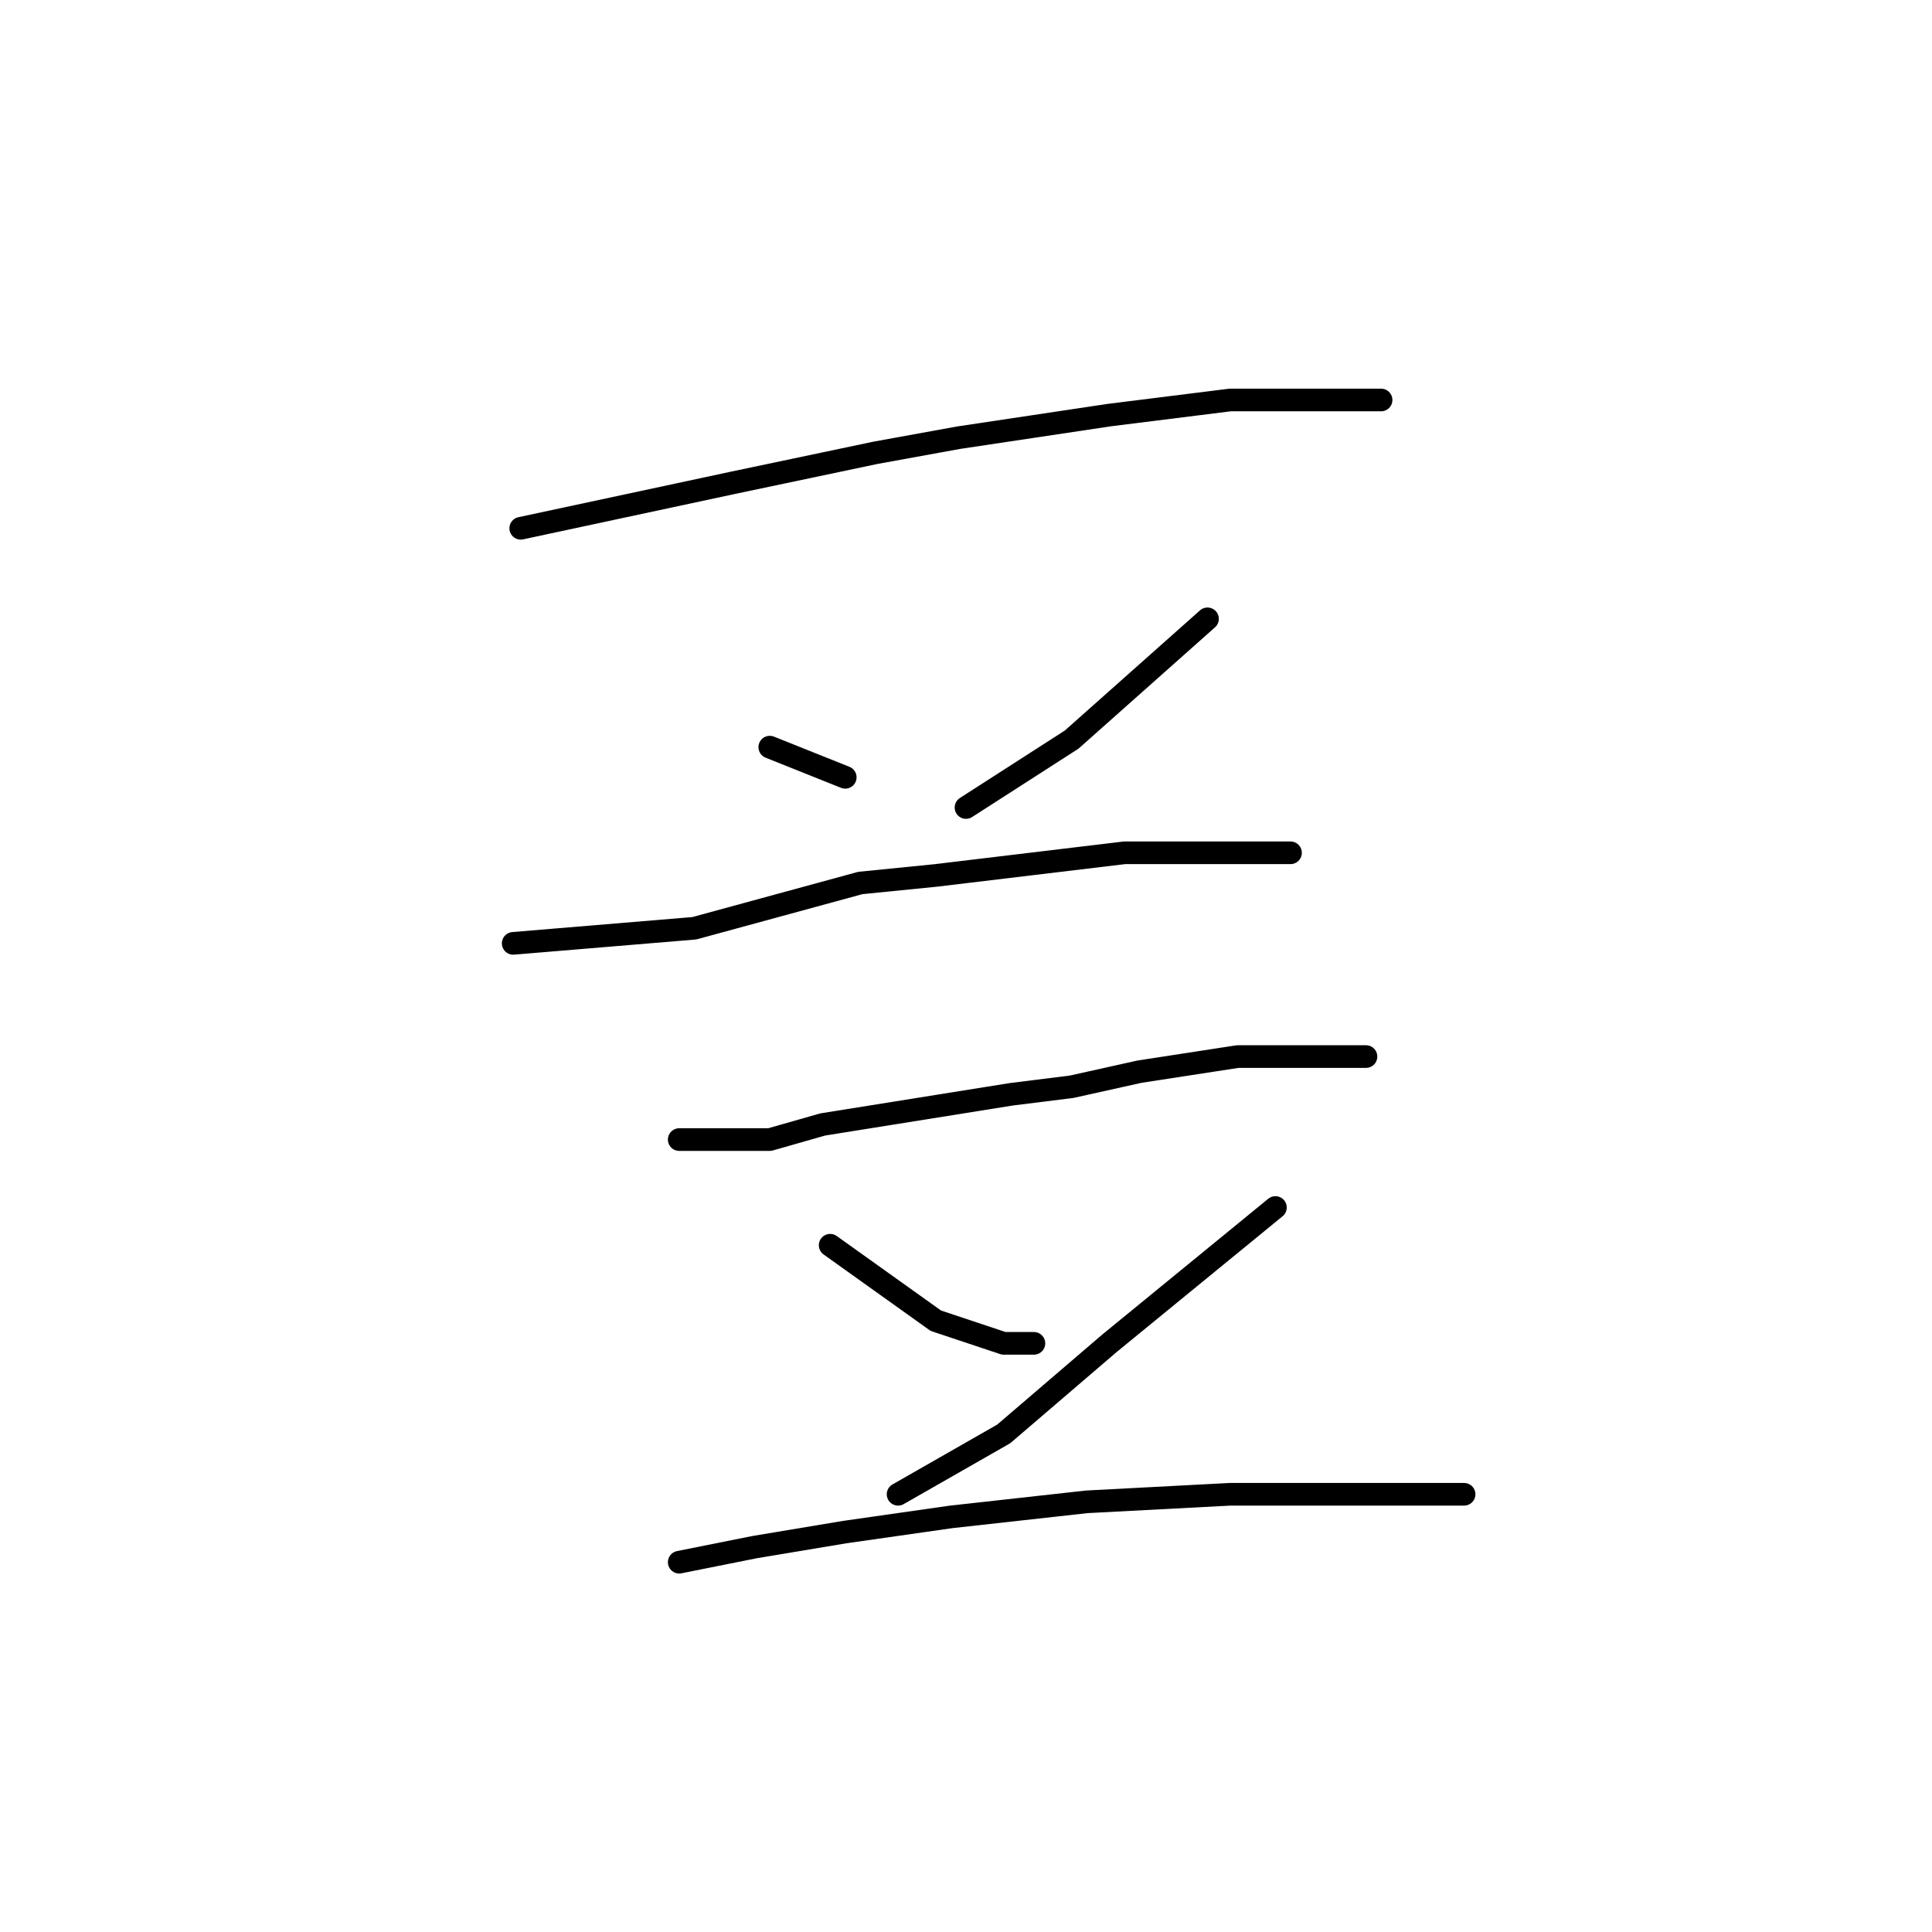<?xml version="1.0" standalone="no"?>
    <svg width="256" height="256" xmlns="http://www.w3.org/2000/svg" version="1.1">
    <polyline stroke="black" stroke-width="3" stroke-linecap="round" fill="transparent" stroke-linejoin="round" points="69 70 83 67 97 64 116 60 127 58 147 55 163 53 175 53 182 53 183 53 183 53 " />
        <polyline stroke="black" stroke-width="3" stroke-linecap="round" fill="transparent" stroke-linejoin="round" points="102 99 107 101 112 103 112 103 " />
        <polyline stroke="black" stroke-width="3" stroke-linecap="round" fill="transparent" stroke-linejoin="round" points="160 82 151 90 142 98 128 107 128 107 " />
        <polyline stroke="black" stroke-width="3" stroke-linecap="round" fill="transparent" stroke-linejoin="round" points="68 125 80 124 92 123 114 117 124 116 149 113 162 113 171 113 171 113 " />
        <polyline stroke="black" stroke-width="3" stroke-linecap="round" fill="transparent" stroke-linejoin="round" points="90 151 96 151 102 151 109 149 134 145 142 144 151 142 164 140 175 140 181 140 181 140 " />
        <polyline stroke="black" stroke-width="3" stroke-linecap="round" fill="transparent" stroke-linejoin="round" points="110 165 117 170 124 175 133 178 137 178 137 178 " />
        <polyline stroke="black" stroke-width="3" stroke-linecap="round" fill="transparent" stroke-linejoin="round" points="169 160 158 169 147 178 133 190 119 198 119 198 " />
        <polyline stroke="black" stroke-width="3" stroke-linecap="round" fill="transparent" stroke-linejoin="round" points="90 207 95 206 100 205 112 203 126 201 144 199 163 198 186 198 194 198 194 198 " />
        </svg>
